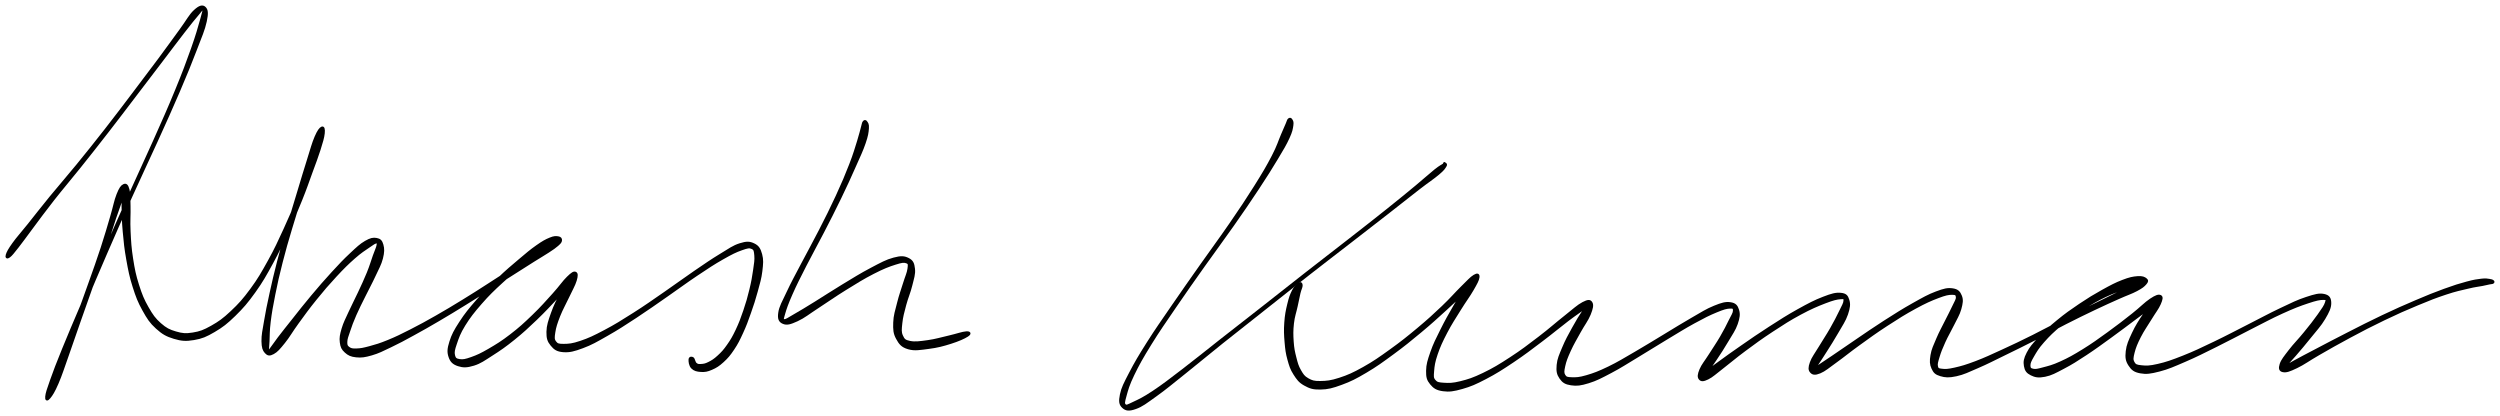 <svg xmlns="http://www.w3.org/2000/svg" id="canvas" viewBox="231.023 227.822 1136.335 189.126"><path d="M 235.22,344.42 C 236.20 343.69, 236.98 342.65, 239.05 340.03 C 241.12 337.41, 242.34 335.61, 245.57 331.31 C 248.80 327.01, 250.89 324.05, 255.22 318.55 C 259.54 313.05, 262.24 310.00, 267.19 303.81 C 272.14 297.61, 274.91 294.12, 279.98 287.59 C 285.05 281.07, 287.66 277.56, 292.55 271.16 C 297.43 264.76, 300.05 261.32, 304.41 255.60 C 308.77 249.88, 311.01 246.84, 314.33 242.56 C 317.66 238.28, 319.21 236.34, 321.04 234.21 C 322.86 232.07, 323.18 231.31, 323.46 231.87 C 323.73 232.42, 323.43 233.37, 322.41 237.00 C 321.38 240.62, 320.59 243.59, 318.33 249.98 C 316.06 256.37, 314.52 260.55, 311.07 268.93 C 307.63 277.32, 305.39 282.29, 301.10 291.91 C 296.82 301.54, 294.18 306.96, 289.65 317.08 C 285.11 327.19, 282.70 332.67, 278.42 342.51 C 274.14 352.35, 271.98 357.46, 268.24 366.27 C 264.50 375.07, 262.51 379.64, 259.72 386.52 C 256.93 393.39, 255.81 396.33, 254.28 400.64 C 252.75 404.96, 252.23 406.52, 252.07 408.10 C 251.91 409.68, 252.47 409.77, 253.49 408.54 C 254.51 407.31, 255.51 405.80, 257.17 401.94 C 258.83 398.09, 259.80 394.92, 261.81 389.27 C 263.82 383.62, 264.97 380.13, 267.23 373.69 C 269.49 367.25, 270.80 363.63, 273.10 357.08 C 275.41 350.53, 276.71 346.99, 278.76 340.95 C 280.80 334.90, 281.73 331.65, 283.33 326.87 C 284.93 322.10, 285.85 319.93, 286.75 317.07 C 287.66 314.20, 287.77 313.14, 287.85 312.56 C 287.94 311.98, 287.39 312.33, 287.18 314.16 C 286.96 315.99, 286.75 317.91, 286.78 321.71 C 286.81 325.51, 286.88 328.34, 287.31 333.16 C 287.74 337.98, 288.03 340.82, 288.92 345.80 C 289.82 350.78, 290.32 353.47, 291.78 358.06 C 293.24 362.65, 294.13 364.99, 296.23 368.75 C 298.32 372.50, 299.47 374.31, 302.26 376.83 C 305.05 379.35, 306.80 380.33, 310.17 381.35 C 313.54 382.36, 315.49 382.51, 319.12 381.90 C 322.76 381.29, 324.65 380.47, 328.35 378.30 C 332.05 376.13, 333.97 374.63, 337.64 371.06 C 341.30 367.48, 343.26 365.20, 346.68 360.43 C 350.10 355.66, 351.70 352.75, 354.73 347.21 C 357.76 341.67, 359.20 338.42, 361.83 332.72 C 364.46 327.03, 365.73 324.05, 367.87 318.72 C 370.02 313.40, 370.90 310.68, 372.57 306.11 C 374.23 301.55, 375.09 299.43, 376.21 295.89 C 377.32 292.35, 377.91 290.43, 378.13 288.43 C 378.35 286.42, 378.02 285.54, 377.29 285.88 C 376.56 286.23, 375.72 287.24, 374.47 290.15 C 373.23 293.06, 372.64 295.45, 371.07 300.43 C 369.49 305.42, 368.45 308.94, 366.60 315.07 C 364.74 321.21, 363.63 324.80, 361.81 331.11 C 359.98 337.43, 359.04 340.61, 357.48 346.64 C 355.93 352.67, 355.20 355.85, 354.01 361.27 C 352.82 366.70, 352.27 369.42, 351.54 373.75 C 350.81 378.08, 350.32 380.09, 350.37 382.94 C 350.43 385.79, 350.83 386.91, 351.80 387.99 C 352.77 389.06, 353.56 389.23, 355.22 388.32 C 356.89 387.41, 357.91 386.18, 360.13 383.43 C 362.36 380.67, 363.48 378.46, 366.35 374.53 C 369.21 370.60, 371.03 368.04, 374.48 363.78 C 377.93 359.52, 380.09 357.00, 383.59 353.23 C 387.09 349.47, 388.99 347.59, 392.00 344.94 C 395.00 342.29, 396.59 341.36, 398.60 339.97 C 400.62 338.58, 401.25 338.10, 402.07 337.98 C 402.88 337.85, 402.89 338.10, 402.67 339.33 C 402.45 340.56, 401.86 341.62, 400.97 344.13 C 400.08 346.64, 399.59 348.52, 398.23 351.88 C 396.87 355.25, 395.82 357.39, 394.16 360.97 C 392.50 364.54, 391.41 366.50, 389.93 369.76 C 388.46 373.02, 387.58 374.54, 386.78 377.27 C 385.99 380.00, 385.71 381.32, 385.97 383.40 C 386.23 385.49, 386.68 386.42, 388.08 387.69 C 389.47 388.95, 390.59 389.51, 392.96 389.75 C 395.33 389.98, 396.80 389.77, 399.92 388.87 C 403.05 387.96, 404.79 387.03, 408.57 385.23 C 412.36 383.43, 414.50 382.25, 418.85 379.87 C 423.20 377.50, 425.61 376.12, 430.32 373.36 C 435.02 370.60, 437.62 369.00, 442.38 366.07 C 447.14 363.14, 449.64 361.53, 454.10 358.71 C 458.55 355.90, 460.77 354.46, 464.67 351.99 C 468.56 349.52, 470.44 348.31, 473.55 346.35 C 476.67 344.39, 478.07 343.62, 480.24 342.20 C 482.40 340.77, 483.22 340.25, 484.37 339.23 C 485.51 338.21, 485.90 337.80, 485.97 337.10 C 486.05 336.40, 485.73 335.90, 484.75 335.74 C 483.76 335.58, 482.97 335.49, 481.04 336.29 C 479.10 337.09, 477.84 337.78, 475.05 339.74 C 472.27 341.70, 470.59 343.13, 467.11 346.08 C 463.63 349.02, 461.47 350.82, 457.66 354.46 C 453.85 358.11, 451.53 360.33, 448.05 364.31 C 444.57 368.29, 442.69 370.58, 440.24 374.36 C 437.78 378.14, 436.74 380.09, 435.77 383.21 C 434.80 386.33, 434.67 387.83, 435.38 389.95 C 436.09 392.06, 437.14 393.06, 439.33 393.78 C 441.51 394.50, 443.24 394.50, 446.31 393.55 C 449.37 392.59, 451.00 391.33, 454.65 389.00 C 458.30 386.67, 460.53 385.14, 464.55 381.90 C 468.58 378.65, 470.82 376.56, 474.77 372.78 C 478.71 369.00, 481.02 366.42, 484.27 363.01 C 487.53 359.60, 489.39 357.89, 491.05 355.71 C 492.72 353.54, 492.74 352.46, 492.58 352.14 C 492.42 351.81, 491.55 352.31, 490.25 354.10 C 488.95 355.89, 487.74 357.85, 486.08 361.08 C 484.41 364.31, 483.16 366.73, 481.92 370.25 C 480.69 373.76, 479.95 375.78, 479.90 378.65 C 479.86 381.52, 480.26 382.84, 481.70 384.59 C 483.14 386.34, 484.27 387.19, 487.10 387.40 C 489.93 387.60, 491.87 387.09, 495.83 385.62 C 499.78 384.16, 502.04 382.82, 506.88 380.07 C 511.73 377.32, 514.57 375.46, 520.04 371.88 C 525.50 368.30, 528.65 366.01, 534.19 362.18 C 539.72 358.35, 542.66 356.10, 547.72 352.72 C 552.77 349.35, 555.37 347.61, 559.46 345.29 C 563.54 342.96, 565.44 342.04, 568.13 341.09 C 570.82 340.14, 571.65 339.96, 572.90 340.54 C 574.15 341.11, 574.19 341.94, 574.38 343.96 C 574.56 345.98, 574.28 347.50, 573.83 350.62 C 573.38 353.73, 573.03 355.83, 572.13 359.52 C 571.24 363.21, 570.62 365.38, 569.37 369.06 C 568.12 372.73, 567.37 374.75, 565.88 377.90 C 564.38 381.05, 563.56 382.45, 561.89 384.82 C 560.23 387.20, 559.29 388.19, 557.55 389.79 C 555.81 391.39, 554.79 392.02, 553.21 392.81 C 551.63 393.61, 550.84 393.69, 549.66 393.76 C 548.47 393.83, 548.04 393.79, 547.29 393.16 C 546.55 392.54, 546.49 391.03, 545.93 390.65 C 545.36 390.26, 544.55 390.36, 544.49 391.22 C 544.43 392.08, 544.59 393.92, 545.62 394.95 C 546.65 395.99, 547.87 396.29, 549.63 396.39 C 551.39 396.49, 552.45 396.33, 554.44 395.46 C 556.44 394.59, 557.64 393.84, 559.61 392.04 C 561.58 390.24, 562.56 389.07, 564.30 386.47 C 566.04 383.87, 566.79 382.34, 568.31 379.03 C 569.83 375.73, 570.57 373.69, 571.89 369.93 C 573.22 366.17, 573.92 364.02, 574.95 360.24 C 575.98 356.47, 576.64 354.39, 577.04 351.04 C 577.44 347.68, 577.62 345.88, 576.95 343.46 C 576.28 341.04, 575.58 339.83, 573.67 338.92 C 571.76 338.00, 570.43 337.91, 567.39 338.87 C 564.36 339.82, 562.62 341.17, 558.50 343.67 C 554.39 346.17, 551.85 347.94, 546.81 351.38 C 541.77 354.82, 538.83 357.07, 533.29 360.88 C 527.75 364.70, 524.59 366.97, 519.11 370.45 C 513.64 373.93, 510.74 375.74, 505.91 378.29 C 501.08 380.84, 498.72 381.96, 494.98 383.22 C 491.23 384.49, 489.53 384.61, 487.21 384.62 C 484.88 384.63, 484.21 384.42, 483.36 383.28 C 482.50 382.13, 482.57 381.25, 482.93 378.88 C 483.28 376.51, 483.87 374.69, 485.14 371.44 C 486.42 368.20, 487.80 365.89, 489.30 362.66 C 490.80 359.43, 492.01 357.46, 492.66 355.29 C 493.31 353.12, 493.26 352.10, 492.55 351.83 C 491.83 351.56, 491.06 352.03, 489.08 353.96 C 487.09 355.89, 485.78 358.02, 482.64 361.49 C 479.49 364.96, 477.25 367.57, 473.36 371.31 C 469.48 375.06, 467.23 377.11, 463.21 380.20 C 459.20 383.29, 456.87 384.70, 453.30 386.78 C 449.72 388.86, 448.01 389.64, 445.33 390.59 C 442.65 391.54, 441.50 391.78, 439.90 391.54 C 438.31 391.29, 437.69 390.88, 437.35 389.37 C 437.01 387.87, 437.25 386.77, 438.20 384.00 C 439.14 381.23, 439.80 379.20, 442.07 375.53 C 444.35 371.86, 446.17 369.55, 449.58 365.64 C 452.98 361.74, 455.29 359.53, 459.12 356.02 C 462.94 352.51, 465.12 350.74, 468.69 348.08 C 472.27 345.42, 474.19 344.41, 477.00 342.71 C 479.80 341.01, 481.07 340.61, 482.72 339.56 C 484.37 338.52, 484.75 338.08, 485.26 337.47 C 485.77 336.87, 485.70 336.57, 485.26 336.53 C 484.81 336.49, 484.35 336.61, 483.03 337.27 C 481.71 337.92, 480.83 338.40, 478.67 339.82 C 476.51 341.24, 475.26 342.27, 472.24 344.37 C 469.22 346.47, 467.40 347.75, 463.57 350.31 C 459.74 352.86, 457.53 354.31, 453.10 357.15 C 448.68 360.00, 446.18 361.61, 441.43 364.52 C 436.68 367.43, 434.07 369.01, 429.36 371.70 C 424.64 374.38, 422.21 375.72, 417.84 377.95 C 413.47 380.17, 411.27 381.27, 407.50 382.81 C 403.74 384.36, 401.91 384.88, 399.03 385.66 C 396.14 386.44, 394.98 386.65, 393.08 386.71 C 391.18 386.77, 390.47 386.64, 389.53 385.95 C 388.59 385.26, 388.35 384.81, 388.39 383.26 C 388.43 381.70, 388.90 380.65, 389.73 378.18 C 390.55 375.71, 391.12 374.11, 392.52 370.91 C 393.91 367.71, 394.98 365.73, 396.72 362.19 C 398.46 358.64, 399.65 356.58, 401.22 353.18 C 402.79 349.79, 403.87 348.03, 404.59 345.22 C 405.30 342.41, 405.29 340.89, 404.80 339.14 C 404.32 337.39, 403.68 336.76, 402.16 336.48 C 400.65 336.21, 399.54 336.40, 397.20 337.75 C 394.87 339.11, 393.50 340.45, 390.48 343.27 C 387.46 346.09, 385.63 348.03, 382.11 351.87 C 378.59 355.70, 376.43 358.22, 372.87 362.45 C 369.32 366.68, 367.39 369.20, 364.36 373.01 C 361.32 376.82, 359.77 378.77, 357.68 381.50 C 355.60 384.23, 354.88 385.50, 353.92 386.66 C 352.96 387.82, 353.06 388.04, 352.88 387.30 C 352.70 386.57, 352.89 385.63, 353.03 382.98 C 353.17 380.33, 353.04 378.32, 353.57 374.05 C 354.10 369.77, 354.59 367.03, 355.67 361.62 C 356.75 356.22, 357.46 353.04, 359.00 347.03 C 360.53 341.02, 361.47 337.84, 363.34 331.57 C 365.21 325.29, 366.37 321.71, 368.36 315.63 C 370.36 309.56, 371.55 306.09, 373.31 301.19 C 375.08 296.29, 376.28 294.14, 377.19 291.14 C 378.10 288.14, 378.09 286.83, 377.87 286.18 C 377.64 285.52, 376.86 286.08, 376.07 287.88 C 375.28 289.68, 374.97 291.66, 373.91 295.19 C 372.86 298.71, 372.32 300.91, 370.80 305.50 C 369.28 310.08, 368.41 312.80, 366.32 318.11 C 364.24 323.42, 362.98 326.39, 360.38 332.05 C 357.77 337.72, 356.32 340.95, 353.29 346.42 C 350.26 351.88, 348.64 354.75, 345.23 359.38 C 341.82 364.02, 339.85 366.21, 336.24 369.60 C 332.64 372.98, 330.72 374.34, 327.21 376.32 C 323.71 378.29, 321.99 378.93, 318.72 379.46 C 315.45 379.99, 313.86 379.84, 310.88 378.96 C 307.90 378.09, 306.38 377.34, 303.82 375.09 C 301.27 372.83, 300.13 371.22, 298.11 367.69 C 296.09 364.16, 295.15 361.88, 293.74 357.43 C 292.32 352.98, 291.80 350.34, 291.03 345.45 C 290.26 340.56, 290.11 337.74, 289.88 332.99 C 289.64 328.23, 289.96 325.45, 289.86 321.65 C 289.76 317.85, 289.88 315.92, 289.37 313.99 C 288.86 312.06, 288.28 311.54, 287.30 311.99 C 286.32 312.45, 285.62 313.39, 284.48 316.26 C 283.34 319.12, 283.03 321.48, 281.59 326.32 C 280.15 331.16, 279.27 334.41, 277.29 340.46 C 275.31 346.51, 274.02 350.05, 271.70 356.58 C 269.38 363.12, 268.07 366.75, 265.69 373.13 C 263.31 379.52, 261.99 382.95, 259.80 388.52 C 257.62 394.08, 256.28 397.07, 254.76 400.95 C 253.23 404.82, 252.48 406.40, 252.17 407.91 C 251.87 409.41, 252.51 409.80, 253.25 408.46 C 253.98 407.12, 254.33 405.50, 255.85 401.20 C 257.37 396.90, 258.18 393.87, 260.84 386.96 C 263.50 380.05, 265.47 375.47, 269.16 366.65 C 272.84 357.84, 274.99 352.72, 279.26 342.88 C 283.53 333.04, 285.94 327.57, 290.50 317.46 C 295.05 307.35, 297.69 301.94, 302.05 292.34 C 306.40 282.73, 308.68 277.78, 312.25 269.43 C 315.83 261.08, 317.49 256.96, 319.94 250.58 C 322.39 244.20, 323.68 241.37, 324.51 237.52 C 325.34 233.67, 325.08 232.29, 324.09 231.34 C 323.09 230.38, 321.75 230.70, 319.53 232.75 C 317.31 234.79, 316.25 237.16, 313.01 241.56 C 309.77 245.97, 307.63 249.02, 303.34 254.79 C 299.05 260.56, 296.43 264.01, 291.57 270.42 C 286.70 276.83, 284.09 280.33, 279.01 286.84 C 273.92 293.34, 271.15 296.81, 266.14 302.95 C 261.12 309.09, 258.38 312.11, 253.94 317.53 C 249.51 322.95, 247.32 325.85, 243.95 330.05 C 240.58 334.26, 239.05 335.83, 237.09 338.56 C 235.13 341.28, 234.53 342.48, 234.15 343.66 C 233.78 344.83, 234.24 345.14, 235.22 344.42" style="stroke: black; fill: black;"/><path d="M 623.62,283.25 C 623.25 283.73, 623.35 283.93, 622.85 285.66 C 622.35 287.39, 622.19 288.49, 621.12 291.90 C 620.04 295.30, 619.43 297.66, 617.48 302.67 C 615.53 307.68, 614.15 310.96, 611.39 316.96 C 608.62 322.97, 606.80 326.53, 603.65 332.70 C 600.50 338.87, 598.56 342.22, 595.64 347.82 C 592.72 353.41, 591.12 356.24, 589.05 360.68 C 586.97 365.12, 585.65 367.24, 585.26 370.02 C 584.86 372.79, 585.45 373.90, 587.07 374.57 C 588.69 375.25, 590.18 374.83, 593.36 373.38 C 596.54 371.92, 598.60 370.12, 602.96 367.31 C 607.33 364.49, 610.20 362.38, 615.20 359.29 C 620.19 356.21, 623.38 354.19, 627.92 351.87 C 632.47 349.54, 634.87 348.61, 637.92 347.65 C 640.97 346.68, 641.95 346.56, 643.16 347.04 C 644.38 347.52, 644.23 348.11, 643.99 350.04 C 643.74 351.97, 642.90 353.59, 641.95 356.70 C 641.00 359.80, 640.14 362.01, 639.26 365.56 C 638.37 369.11, 637.62 371.24, 637.52 374.45 C 637.43 377.66, 637.50 379.30, 638.78 381.63 C 640.05 383.96, 641.00 385.23, 643.89 386.08 C 646.79 386.94, 649.40 386.39, 653.24 385.90 C 657.08 385.41, 659.61 384.73, 663.11 383.63 C 666.60 382.53, 669.29 381.33, 670.72 380.39 C 672.15 379.45, 671.91 378.85, 670.24 378.93 C 668.56 379.02, 665.82 380.03, 662.34 380.83 C 658.86 381.62, 656.39 382.41, 652.84 382.91 C 649.29 383.40, 646.98 383.76, 644.60 383.28 C 642.23 382.80, 641.76 382.24, 640.97 380.51 C 640.18 378.79, 640.37 377.48, 640.67 374.65 C 640.96 371.83, 641.54 369.79, 642.44 366.38 C 643.35 362.96, 644.38 360.85, 645.18 357.58 C 645.98 354.31, 646.69 352.43, 646.42 350.03 C 646.15 347.62, 645.68 346.48, 643.85 345.55 C 642.02 344.63, 640.64 344.50, 637.27 345.40 C 633.89 346.30, 631.61 347.62, 626.98 350.04 C 622.35 352.47, 619.18 354.49, 614.12 357.54 C 609.07 360.59, 606.10 362.61, 601.71 365.32 C 597.32 368.02, 595.04 369.44, 592.18 371.05 C 589.33 372.66, 588.40 373.49, 587.44 373.37 C 586.48 373.25, 586.73 372.84, 587.39 370.45 C 588.06 368.07, 588.83 365.84, 590.76 361.46 C 592.69 357.08, 594.20 354.15, 597.05 348.55 C 599.91 342.94, 601.86 339.58, 605.04 333.41 C 608.22 327.24, 610.06 323.68, 612.95 317.70 C 615.84 311.72, 617.30 308.48, 619.50 303.51 C 621.71 298.54, 622.80 296.32, 623.99 292.85 C 625.19 289.37, 625.33 288.05, 625.48 286.13 C 625.63 284.21, 625.12 283.83, 624.74 283.26 C 624.37 282.68, 624.00 282.77, 623.62 283.25" style="stroke: black; fill: black;"/><path d="M 816.82,282.13 C 816.42 282.50, 816.56 282.64, 815.94 284.05 C 815.33 285.45, 815.02 286.18, 813.74 289.14 C 812.46 292.10, 811.99 294.14, 809.54 298.84 C 807.10 303.54, 805.35 306.49, 801.51 312.63 C 797.66 318.77, 795.16 322.48, 790.31 329.55 C 785.45 336.63, 782.43 340.59, 777.22 348.00 C 772.01 355.41, 769.12 359.48, 764.23 366.60 C 759.35 373.72, 756.70 377.43, 752.79 383.59 C 748.89 389.76, 747.15 392.71, 744.70 397.43 C 742.25 402.16, 741.19 404.11, 740.55 407.20 C 739.91 410.29, 740.16 411.66, 741.48 412.87 C 742.79 414.09, 744.15 414.34, 747.12 413.28 C 750.10 412.23, 751.84 410.80, 756.34 407.59 C 760.83 404.39, 763.56 402.04, 769.58 397.24 C 775.60 392.44, 779.23 389.35, 786.43 383.58 C 793.64 377.82, 797.77 374.60, 805.61 368.41 C 813.44 362.22, 817.71 358.80, 825.60 352.63 C 833.49 346.46, 837.72 343.26, 845.06 337.57 C 852.40 331.89, 856.14 329.00, 862.29 324.20 C 868.44 319.41, 871.30 317.08, 875.80 313.60 C 880.29 310.13, 882.32 308.90, 884.77 306.83 C 887.22 304.77, 887.44 304.21, 888.03 303.26 C 888.61 302.31, 887.81 302.31, 887.69 302.08 C 887.57 301.85, 887.53 302.01, 887.44 302.10 C 887.35 302.20, 888.05 301.95, 887.25 302.57 C 886.44 303.19, 885.90 303.22, 883.42 305.19 C 880.95 307.17, 879.24 308.82, 874.87 312.44 C 870.49 316.06, 867.65 318.42, 861.56 323.28 C 855.47 328.14, 851.74 331.04, 844.42 336.75 C 837.10 342.46, 832.87 345.67, 824.98 351.84 C 817.09 358.01, 812.82 361.42, 804.96 367.58 C 797.10 373.74, 792.95 376.95, 785.69 382.64 C 778.43 388.34, 774.75 391.39, 768.65 396.05 C 762.55 400.71, 759.69 402.95, 755.19 405.94 C 750.70 408.92, 748.76 409.77, 746.18 410.98 C 743.61 412.18, 743.05 412.61, 742.33 411.95 C 741.61 411.29, 741.82 410.45, 742.58 407.69 C 743.34 404.93, 743.86 402.83, 746.12 398.14 C 748.38 393.46, 750.07 390.45, 753.88 384.27 C 757.69 378.10, 760.33 374.37, 765.19 367.25 C 770.05 360.13, 772.93 356.07, 778.17 348.67 C 783.40 341.28, 786.43 337.32, 791.36 330.28 C 796.29 323.25, 798.81 319.56, 802.83 313.48 C 806.84 307.40, 808.65 304.50, 811.42 299.89 C 814.19 295.29, 815.27 293.48, 816.67 290.45 C 818.06 287.42, 818.16 286.39, 818.41 284.75 C 818.66 283.10, 818.24 282.75, 817.92 282.23 C 817.60 281.70, 817.21 281.77, 816.82 282.13" style="stroke: black; fill: black;"/><path d="M 821.40,356.79 C 820.62 357.29, 819.72 358.10, 818.76 359.97 C 817.81 361.83, 817.31 363.22, 816.62 366.12 C 815.92 369.03, 815.51 371.04, 815.27 374.49 C 815.03 377.94, 815.12 380.02, 815.41 383.36 C 815.69 386.70, 815.90 388.31, 816.69 391.20 C 817.49 394.08, 817.91 395.51, 819.38 397.80 C 820.85 400.08, 821.68 401.30, 824.04 402.62 C 826.41 403.94, 827.85 404.46, 831.18 404.39 C 834.52 404.33, 836.58 403.80, 840.71 402.28 C 844.84 400.77, 847.16 399.58, 851.85 396.81 C 856.54 394.04, 859.20 392.09, 864.17 388.44 C 869.13 384.79, 871.92 382.53, 876.69 378.55 C 881.46 374.58, 883.94 372.28, 888.01 368.58 C 892.08 364.87, 894.20 362.87, 897.05 360.04 C 899.89 357.22, 901.25 355.80, 902.23 354.45 C 903.20 353.09, 902.82 352.60, 901.92 353.28 C 901.01 353.95, 899.67 355.08, 897.70 357.82 C 895.74 360.56, 894.40 362.98, 892.10 366.97 C 889.80 370.97, 888.29 373.59, 886.20 377.79 C 884.11 381.98, 882.95 384.23, 881.65 387.95 C 880.36 391.66, 879.77 393.53, 879.73 396.37 C 879.69 399.22, 880.00 400.43, 881.45 402.19 C 882.89 403.94, 884.13 404.76, 886.95 405.15 C 889.78 405.54, 891.72 405.24, 895.58 404.15 C 899.43 403.05, 901.61 402.10, 906.23 399.69 C 910.86 397.28, 913.61 395.51, 918.71 392.10 C 923.82 388.68, 926.77 386.38, 931.76 382.62 C 936.75 378.86, 939.67 376.33, 943.67 373.30 C 947.67 370.27, 949.76 368.99, 951.76 367.47 C 953.76 365.94, 953.87 365.32, 953.67 365.66 C 953.46 366.01, 952.26 366.93, 950.74 369.20 C 949.21 371.47, 947.86 373.68, 946.03 377.01 C 944.20 380.34, 942.97 382.50, 941.58 385.85 C 940.18 389.20, 939.32 390.99, 939.07 393.75 C 938.82 396.51, 939.10 397.90, 940.32 399.65 C 941.54 401.39, 942.64 402.09, 945.18 402.47 C 947.71 402.85, 949.40 402.65, 953.01 401.54 C 956.62 400.42, 958.75 399.26, 963.22 396.91 C 967.69 394.56, 970.28 392.81, 975.35 389.77 C 980.42 386.72, 983.43 384.78, 988.56 381.70 C 993.70 378.62, 996.51 376.82, 1001.02 374.35 C 1005.53 371.88, 1007.85 370.72, 1011.12 369.37 C 1014.39 368.01, 1015.77 367.64, 1017.38 367.58 C 1019.00 367.51, 1019.23 367.85, 1019.20 369.06 C 1019.16 370.27, 1018.41 371.23, 1017.22 373.64 C 1016.04 376.04, 1015.09 377.98, 1013.27 381.09 C 1011.45 384.20, 1009.99 386.25, 1008.13 389.20 C 1006.27 392.15, 1004.87 393.70, 1003.97 395.86 C 1003.07 398.01, 1002.97 399.19, 1003.62 399.98 C 1004.28 400.78, 1005.18 400.86, 1007.25 399.83 C 1009.33 398.81, 1010.64 397.45, 1014.00 394.88 C 1017.36 392.31, 1019.58 390.31, 1024.07 386.98 C 1028.55 383.66, 1031.41 381.55, 1036.45 378.24 C 1041.49 374.93, 1044.44 373.03, 1049.27 370.43 C 1054.10 367.83, 1056.93 366.65, 1060.60 365.23 C 1064.28 363.81, 1065.86 363.47, 1067.63 363.33 C 1069.40 363.18, 1069.48 363.29, 1069.44 364.50 C 1069.41 365.71, 1068.68 366.81, 1067.45 369.37 C 1066.21 371.94, 1065.13 374.05, 1063.27 377.31 C 1061.41 380.57, 1059.97 382.60, 1058.15 385.67 C 1056.32 388.73, 1054.94 390.40, 1054.15 392.64 C 1053.36 394.87, 1053.39 395.97, 1054.20 396.85 C 1055.01 397.74, 1055.95 397.99, 1058.22 397.06 C 1060.48 396.12, 1061.97 394.72, 1065.51 392.18 C 1069.06 389.64, 1071.34 387.68, 1075.96 384.35 C 1080.58 381.02, 1083.51 378.86, 1088.62 375.54 C 1093.73 372.21, 1096.85 370.26, 1101.51 367.72 C 1106.16 365.19, 1108.53 364.15, 1111.90 362.87 C 1115.27 361.59, 1116.61 361.32, 1118.34 361.32 C 1120.06 361.32, 1120.42 361.69, 1120.53 362.85 C 1120.63 364.01, 1119.88 364.92, 1118.87 367.13 C 1117.86 369.35, 1116.93 370.99, 1115.48 373.92 C 1114.03 376.86, 1112.92 378.75, 1111.62 381.82 C 1110.32 384.90, 1109.43 386.62, 1108.99 389.29 C 1108.55 391.96, 1108.60 393.37, 1109.42 395.17 C 1110.25 396.98, 1110.94 397.68, 1113.09 398.32 C 1115.24 398.95, 1116.79 399.09, 1120.18 398.36 C 1123.56 397.63, 1125.63 396.54, 1130.02 394.65 C 1134.41 392.75, 1136.94 391.41, 1142.13 388.88 C 1147.32 386.35, 1150.42 384.84, 1155.97 382.01 C 1161.53 379.18, 1164.52 377.46, 1169.90 374.73 C 1175.28 372.00, 1178.05 370.65, 1182.86 368.36 C 1187.67 366.07, 1190.10 365.00, 1193.96 363.27 C 1197.81 361.54, 1199.69 361.01, 1202.14 359.70 C 1204.59 358.40, 1205.36 357.74, 1206.22 356.75 C 1207.07 355.76, 1207.13 355.32, 1206.42 354.74 C 1205.71 354.15, 1204.79 353.68, 1202.67 353.84 C 1200.55 354.00, 1199.03 354.29, 1195.84 355.53 C 1192.65 356.76, 1190.62 357.84, 1186.72 360.00 C 1182.83 362.17, 1180.46 363.60, 1176.38 366.34 C 1172.31 369.08, 1170.01 370.70, 1166.33 373.72 C 1162.65 376.75, 1160.71 378.52, 1157.97 381.45 C 1155.23 384.38, 1153.95 385.81, 1152.65 388.36 C 1151.34 390.90, 1151.13 392.24, 1151.46 394.16 C 1151.79 396.08, 1152.49 397.08, 1154.30 397.97 C 1156.11 398.86, 1157.56 399.18, 1160.49 398.59 C 1163.41 398.00, 1165.19 396.96, 1168.92 395.00 C 1172.66 393.04, 1174.85 391.64, 1179.15 388.81 C 1183.45 385.98, 1185.91 384.13, 1190.43 380.87 C 1194.94 377.60, 1197.76 375.45, 1201.71 372.49 C 1205.65 369.53, 1207.88 367.99, 1210.13 366.08 C 1212.38 364.16, 1212.88 363.21, 1212.96 362.90 C 1213.04 362.58, 1212.02 362.95, 1210.55 364.51 C 1209.07 366.08, 1207.58 367.77, 1205.58 370.74 C 1203.58 373.70, 1202.10 375.97, 1200.53 379.33 C 1198.97 382.68, 1198.07 384.62, 1197.74 387.50 C 1197.42 390.37, 1197.67 391.80, 1198.90 393.70 C 1200.13 395.61, 1201.19 396.52, 1203.90 397.02 C 1206.62 397.52, 1208.42 397.25, 1212.48 396.21 C 1216.54 395.16, 1219.03 394.02, 1224.20 391.79 C 1229.36 389.56, 1232.39 388.00, 1238.31 385.07 C 1244.23 382.14, 1247.79 380.18, 1253.79 377.14 C 1259.80 374.11, 1263.10 372.26, 1268.34 369.88 C 1273.57 367.50, 1276.22 366.49, 1279.98 365.24 C 1283.73 363.99, 1285.44 363.62, 1287.11 363.64 C 1288.78 363.66, 1288.75 363.87, 1288.31 365.34 C 1287.87 366.81, 1286.85 368.23, 1284.91 370.99 C 1282.97 373.75, 1281.24 375.91, 1278.61 379.14 C 1275.99 382.38, 1273.96 384.31, 1271.77 387.17 C 1269.59 390.02, 1268.28 391.55, 1267.69 393.42 C 1267.09 395.28, 1267.35 396.24, 1268.79 396.50 C 1270.24 396.76, 1271.66 396.26, 1274.92 394.70 C 1278.17 393.15, 1280.25 391.49, 1285.07 388.73 C 1289.89 385.98, 1293.12 384.08, 1299.03 380.93 C 1304.93 377.78, 1308.45 375.92, 1314.61 372.97 C 1320.76 370.02, 1324.17 368.52, 1329.79 366.18 C 1335.40 363.84, 1338.06 362.80, 1342.68 361.27 C 1347.30 359.73, 1349.58 359.31, 1352.90 358.52 C 1356.23 357.72, 1357.38 357.69, 1359.31 357.31 C 1361.25 356.93, 1361.63 356.80, 1362.58 356.60 C 1363.54 356.39, 1363.78 356.50, 1364.09 356.30 C 1364.41 356.11, 1364.46 355.86, 1364.15 355.62 C 1363.83 355.37, 1363.56 355.21, 1362.52 355.08 C 1361.48 354.96, 1360.99 354.75, 1358.95 354.99 C 1356.91 355.23, 1355.71 355.37, 1352.34 356.28 C 1348.96 357.19, 1346.72 357.87, 1342.09 359.56 C 1337.45 361.25, 1334.80 362.32, 1329.17 364.72 C 1323.54 367.12, 1320.12 368.63, 1313.93 371.56 C 1307.74 374.50, 1304.21 376.34, 1298.22 379.39 C 1292.24 382.43, 1288.91 384.21, 1284.00 386.78 C 1279.09 389.36, 1276.72 390.57, 1273.66 392.26 C 1270.60 393.94, 1269.53 394.78, 1268.70 395.21 C 1267.86 395.64, 1268.37 395.62, 1269.48 394.41 C 1270.59 393.20, 1271.93 391.84, 1274.23 389.17 C 1276.54 386.50, 1278.35 384.37, 1281.00 381.06 C 1283.64 377.75, 1285.62 375.72, 1287.45 372.62 C 1289.28 369.52, 1290.18 367.69, 1290.16 365.55 C 1290.13 363.41, 1289.49 362.37, 1287.32 361.92 C 1285.16 361.47, 1283.27 362.00, 1279.33 363.29 C 1275.39 364.57, 1272.87 365.86, 1267.62 368.34 C 1262.37 370.83, 1259.08 372.68, 1253.07 375.72 C 1247.06 378.76, 1243.50 380.70, 1237.57 383.54 C 1231.64 386.38, 1228.56 387.88, 1223.42 389.92 C 1218.28 391.96, 1215.70 392.85, 1211.87 393.73 C 1208.05 394.62, 1206.52 394.58, 1204.30 394.34 C 1202.07 394.11, 1201.44 393.84, 1200.74 392.58 C 1200.04 391.32, 1200.20 390.37, 1200.78 388.02 C 1201.37 385.68, 1202.09 383.91, 1203.65 380.84 C 1205.21 377.77, 1206.78 375.65, 1208.59 372.67 C 1210.40 369.68, 1211.82 367.97, 1212.70 365.92 C 1213.58 363.87, 1213.82 362.80, 1213.00 362.41 C 1212.17 362.03, 1211.09 362.33, 1208.57 364.00 C 1206.05 365.67, 1204.25 367.72, 1200.38 370.77 C 1196.52 373.82, 1193.73 376.00, 1189.25 379.24 C 1184.77 382.48, 1182.27 384.29, 1177.97 386.96 C 1173.66 389.62, 1171.37 390.89, 1167.72 392.55 C 1164.07 394.22, 1162.25 394.62, 1159.72 395.29 C 1157.19 395.96, 1156.33 396.19, 1155.07 395.92 C 1153.81 395.65, 1153.43 395.20, 1153.43 393.96 C 1153.44 392.71, 1153.82 391.86, 1155.08 389.68 C 1156.35 387.50, 1157.22 385.92, 1159.75 383.07 C 1162.28 380.22, 1164.15 378.38, 1167.73 375.42 C 1171.30 372.45, 1173.58 370.84, 1177.63 368.23 C 1181.67 365.62, 1184.06 364.24, 1187.95 362.37 C 1191.84 360.50, 1194.00 359.95, 1197.07 358.88 C 1200.15 357.82, 1201.49 357.69, 1203.32 357.04 C 1205.15 356.40, 1205.81 356.00, 1206.21 355.68 C 1206.60 355.35, 1206.38 355.11, 1205.31 355.41 C 1204.25 355.72, 1203.32 356.01, 1200.87 357.20 C 1198.42 358.39, 1196.80 359.45, 1193.05 361.37 C 1189.29 363.28, 1186.86 364.39, 1182.08 366.77 C 1177.30 369.14, 1174.52 370.51, 1169.15 373.25 C 1163.77 375.99, 1160.77 377.71, 1155.21 380.48 C 1149.64 383.26, 1146.52 384.75, 1141.30 387.14 C 1136.09 389.52, 1133.48 390.77, 1129.12 392.43 C 1124.77 394.08, 1122.62 394.70, 1119.52 395.40 C 1116.42 396.10, 1115.24 396.12, 1113.62 395.92 C 1112.00 395.73, 1111.71 395.61, 1111.41 394.43 C 1111.12 393.24, 1111.46 392.25, 1112.13 390.00 C 1112.80 387.76, 1113.46 386.10, 1114.77 383.20 C 1116.08 380.30, 1117.25 378.48, 1118.70 375.50 C 1120.14 372.51, 1121.29 370.88, 1122.01 368.26 C 1122.73 365.63, 1122.99 364.14, 1122.28 362.37 C 1121.58 360.59, 1120.73 359.68, 1118.49 359.37 C 1116.26 359.05, 1114.70 359.44, 1111.11 360.78 C 1107.53 362.12, 1105.29 363.42, 1100.59 366.06 C 1095.89 368.70, 1092.78 370.68, 1087.61 373.98 C 1082.44 377.29, 1079.47 379.40, 1074.74 382.60 C 1070.01 385.79, 1067.53 387.54, 1063.97 389.96 C 1060.40 392.37, 1058.75 393.40, 1056.93 394.67 C 1055.11 395.94, 1054.91 396.45, 1054.86 396.30 C 1054.82 396.15, 1055.47 395.68, 1056.69 393.90 C 1057.90 392.12, 1059.05 390.37, 1060.94 387.38 C 1062.82 384.39, 1064.20 382.29, 1066.12 378.94 C 1068.03 375.59, 1069.51 373.56, 1070.51 370.61 C 1071.51 367.67, 1071.68 366.05, 1071.11 364.21 C 1070.54 362.37, 1069.92 361.62, 1067.66 361.41 C 1065.40 361.21, 1063.67 361.70, 1059.81 363.18 C 1055.96 364.65, 1053.25 366.09, 1048.37 368.79 C 1043.50 371.50, 1040.56 373.40, 1035.44 376.69 C 1030.32 379.97, 1027.42 382.02, 1022.80 385.21 C 1018.18 388.40, 1015.74 390.17, 1012.34 392.65 C 1008.94 395.13, 1007.43 396.21, 1005.80 397.61 C 1004.17 399.01, 1004.05 399.70, 1004.18 399.64 C 1004.32 399.58, 1005.14 399.05, 1006.49 397.32 C 1007.84 395.60, 1009.02 393.93, 1010.95 391.03 C 1012.89 388.12, 1014.28 386.01, 1016.17 382.79 C 1018.06 379.57, 1019.44 377.76, 1020.41 374.95 C 1021.37 372.14, 1021.57 370.59, 1020.99 368.74 C 1020.41 366.88, 1019.65 365.98, 1017.50 365.68 C 1015.36 365.38, 1013.74 365.85, 1010.25 367.26 C 1006.77 368.66, 1004.62 370.11, 1000.10 372.70 C 995.58 375.28, 992.79 377.09, 987.65 380.17 C 982.50 383.26, 979.48 385.19, 974.39 388.13 C 969.30 391.08, 966.64 392.75, 962.20 394.90 C 957.76 397.04, 955.55 397.87, 952.20 398.85 C 948.85 399.82, 947.47 399.86, 945.44 399.79 C 943.41 399.72, 942.76 399.61, 942.06 398.48 C 941.37 397.36, 941.49 396.45, 941.98 394.18 C 942.47 391.91, 943.12 390.24, 944.53 387.14 C 945.94 384.03, 947.23 381.95, 949.03 378.66 C 950.84 375.37, 952.49 373.33, 953.56 370.69 C 954.62 368.05, 954.96 366.49, 954.36 365.47 C 953.76 364.44, 952.95 364.33, 950.56 365.58 C 948.18 366.83, 946.41 368.58, 942.44 371.71 C 938.46 374.84, 935.64 377.44, 930.69 381.22 C 925.75 384.99, 922.80 387.27, 917.71 390.58 C 912.63 393.90, 909.84 395.58, 905.28 397.78 C 900.71 399.98, 898.50 400.68, 894.89 401.58 C 891.29 402.48, 889.61 402.44, 887.25 402.29 C 884.89 402.14, 884.04 402.00, 883.07 400.84 C 882.09 399.68, 882.19 398.91, 882.38 396.49 C 882.57 394.07, 882.81 392.28, 884.01 388.76 C 885.21 385.24, 886.27 382.96, 888.38 378.90 C 890.49 374.84, 892.20 372.33, 894.59 368.46 C 896.98 364.58, 898.67 362.44, 900.35 359.52 C 902.03 356.61, 902.85 355.13, 903.00 353.87 C 903.15 352.60, 902.60 352.29, 901.09 353.20 C 899.58 354.11, 898.30 355.61, 895.44 358.42 C 892.58 361.23, 890.75 363.49, 886.79 367.26 C 882.82 371.03, 880.35 373.31, 875.62 377.26 C 870.89 381.21, 868.09 383.45, 863.13 387.01 C 858.18 390.58, 855.49 392.47, 850.85 395.07 C 846.21 397.66, 843.86 398.72, 839.92 400.00 C 835.98 401.29, 834.04 401.46, 831.14 401.50 C 828.24 401.53, 827.27 401.22, 825.42 400.17 C 823.58 399.12, 823.03 398.21, 821.90 396.25 C 820.77 394.29, 820.44 393.01, 819.77 390.38 C 819.10 387.75, 818.77 386.23, 818.55 383.12 C 818.34 380.00, 818.31 378.02, 818.67 374.80 C 819.03 371.57, 819.77 369.73, 820.36 366.98 C 820.95 364.22, 821.18 362.94, 821.63 361.04 C 822.09 359.13, 822.67 358.30, 822.62 357.45 C 822.58 356.60, 822.17 356.29, 821.40 356.79" style="stroke: black; fill: black;"/></svg>